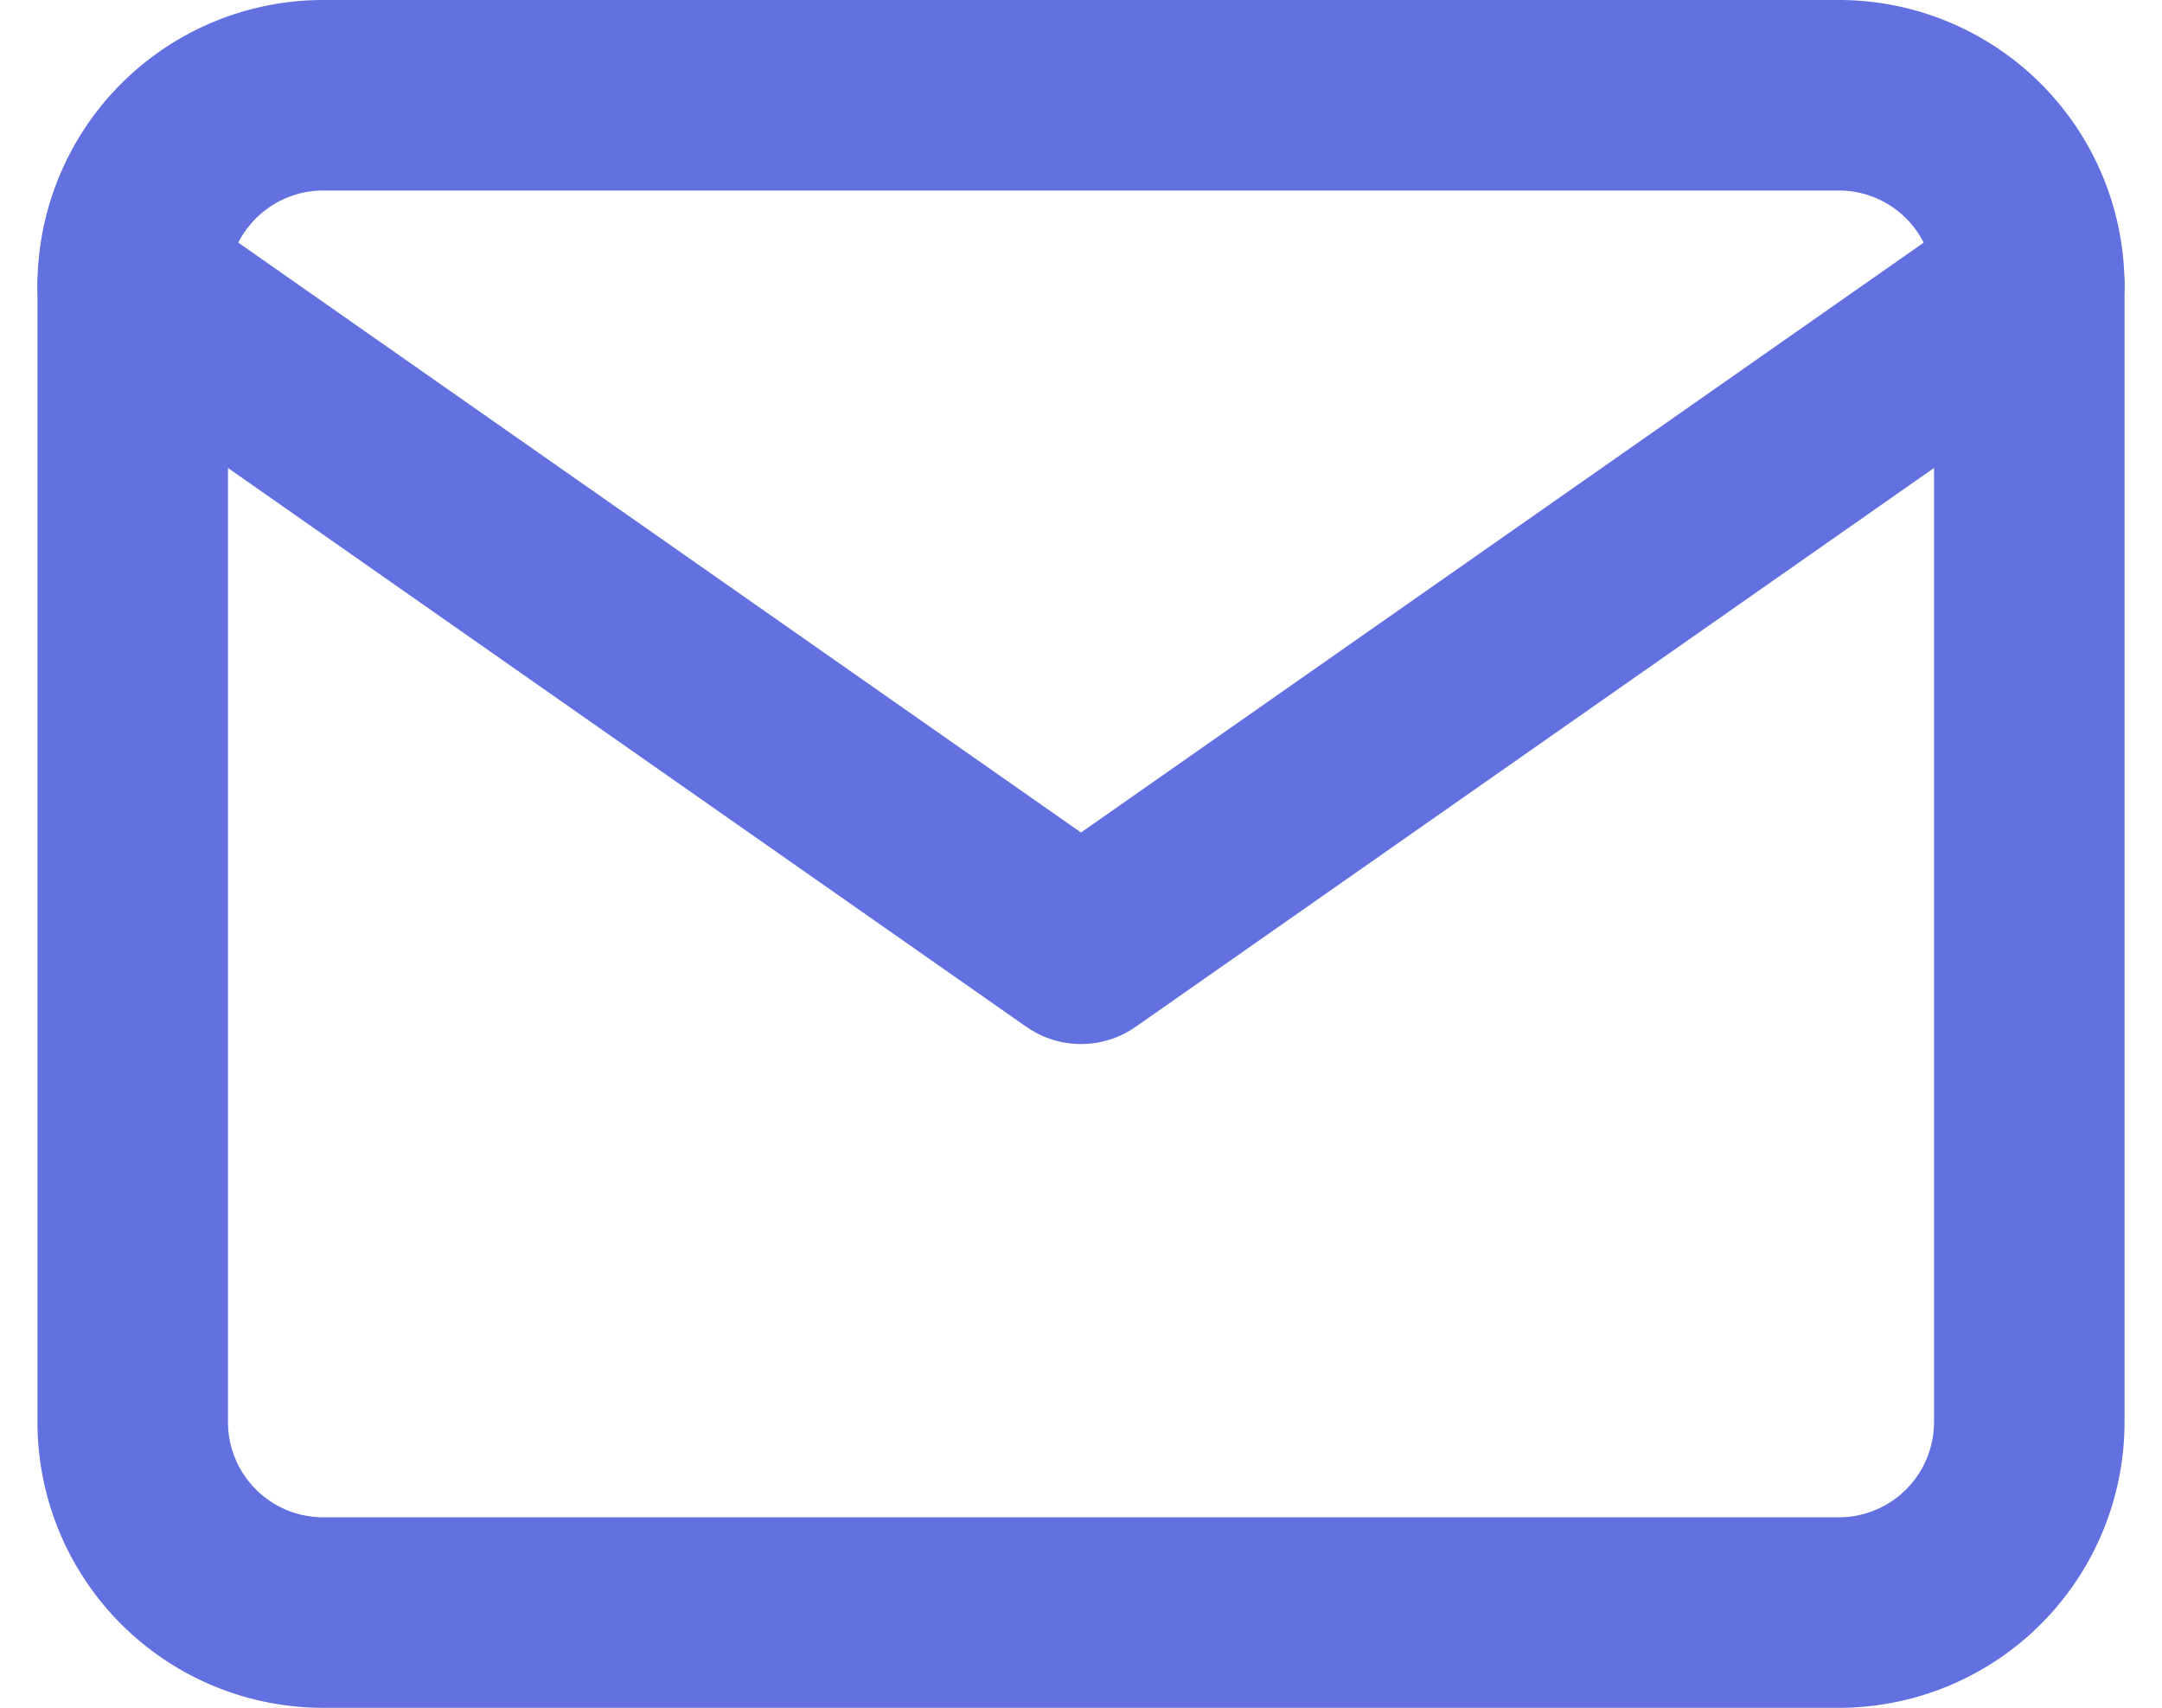 <svg xmlns="http://www.w3.org/2000/svg" width="17.022" height="13.446" viewBox="0 0 17.022 13.446">
  <g id="mail" transform="translate(-4.511 -10.361)">
    <path id="Path_29456" data-name="Path 29456" d="M7.049,11.111H19A1.5,1.5,0,0,1,20.488,12.6v8.96A1.5,1.5,0,0,1,19,23.057H7.049a1.5,1.5,0,0,1-1.493-1.493V12.6A1.5,1.5,0,0,1,7.049,11.111Z" transform="translate(0 0)" fill="none" stroke="#6271df" stroke-linecap="round" stroke-linejoin="round" stroke-width="1.5"/>
    <path id="Path_29457" data-name="Path 29457" d="M20.488,16.667l-7.466,5.226L5.556,16.667" transform="translate(0 -4.062)" fill="none" stroke="#6271df" stroke-linecap="round" stroke-linejoin="round" stroke-width="1.5"/>
  </g>
</svg>
